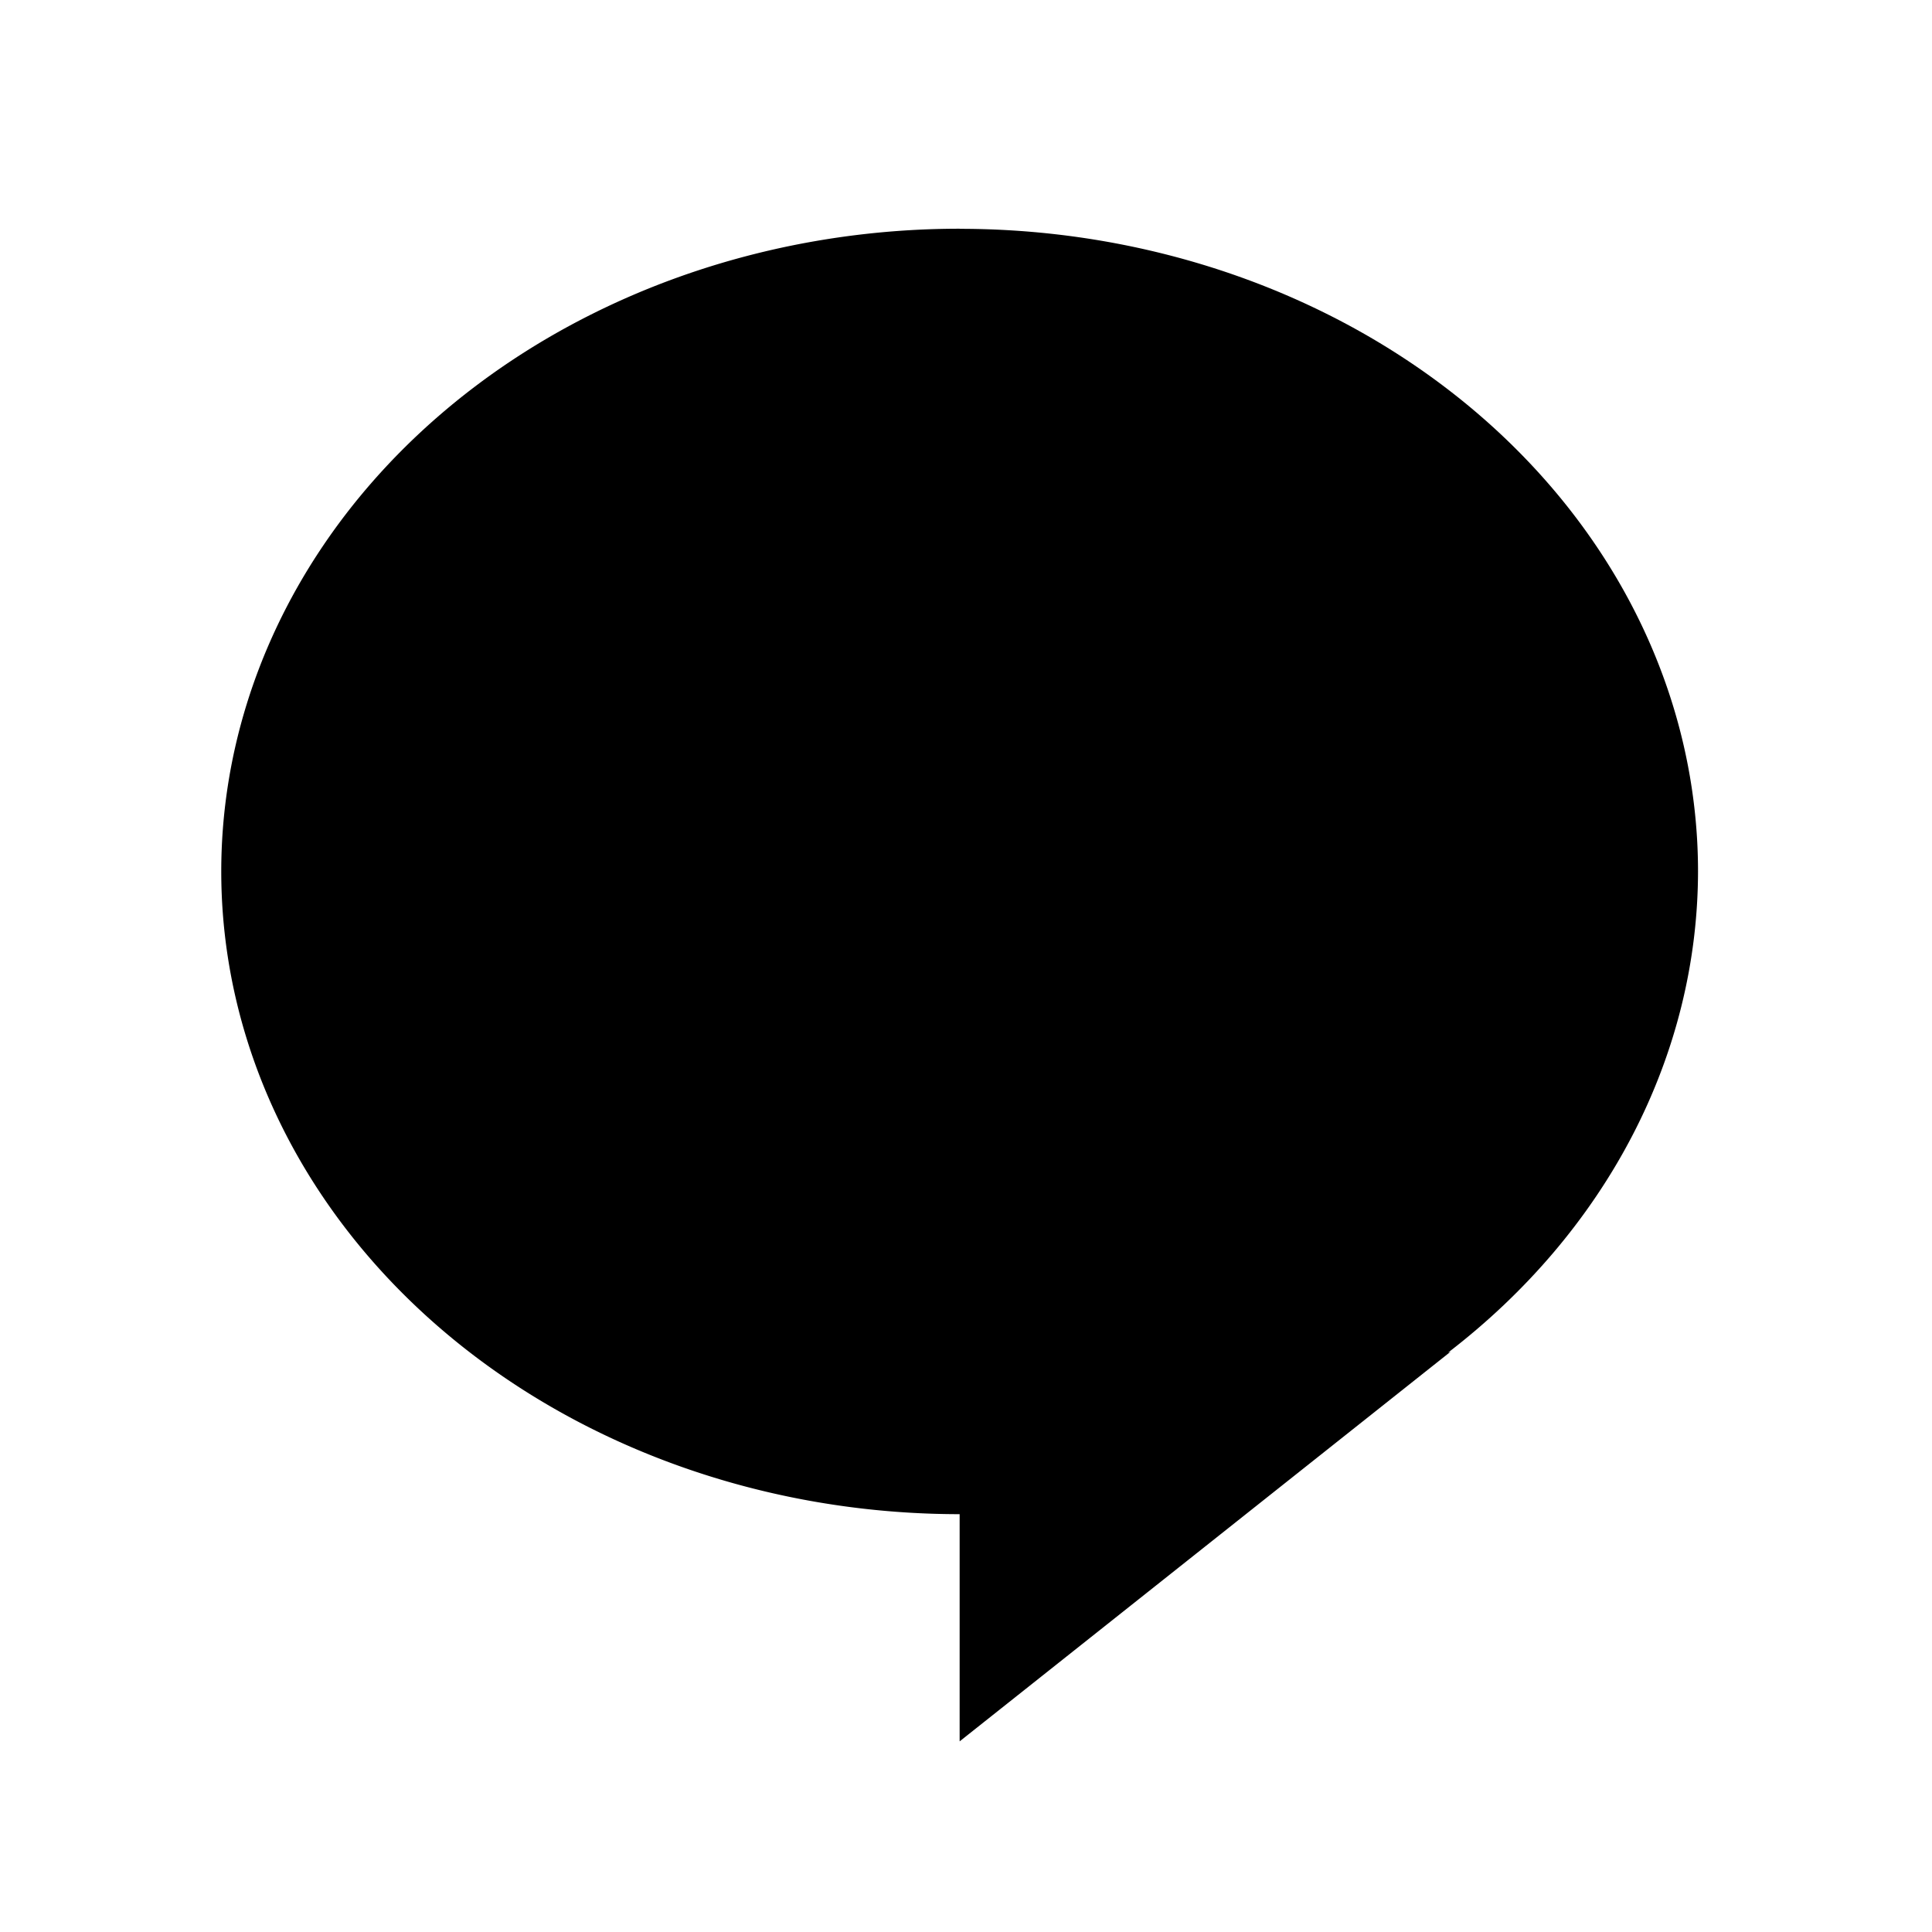 <?xml version="1.0" encoding="UTF-8" standalone="no"?>
<!-- Created with Inkscape (http://www.inkscape.org/) -->

<svg
   xmlns:dc="http://purl.org/dc/elements/1.1/"
   xmlns:cc="http://creativecommons.org/ns#"
   xmlns:rdf="http://www.w3.org/1999/02/22-rdf-syntax-ns#"
   xmlns:svg="http://www.w3.org/2000/svg"
   xmlns="http://www.w3.org/2000/svg"
   xmlns:sodipodi="http://sodipodi.sourceforge.net/DTD/sodipodi-0.dtd"
   xmlns:inkscape="http://www.inkscape.org/namespaces/inkscape"
   width="5.7mm"
   height="5.7mm"
   viewBox="0 0 20.197 20.197"
   id="svg7558"
   version="1.1"
   inkscape:version="0.91 r13725"
   sodipodi:docname="fumetto-round.svg">
  <defs
     id="defs7560" />
  <sodipodi:namedview
     id="base"
     pagecolor="#ffffff"
     bordercolor="#666666"
     borderopacity="1.0"
     inkscape:pageopacity="0.0"
     inkscape:pageshadow="2"
     inkscape:zoom="22.627417"
     inkscape:cx="7.9835192"
     inkscape:cy="9.8150985"
     inkscape:document-units="px"
     inkscape:current-layer="layer1"
     showgrid="false"
     fit-margin-top="0"
     fit-margin-left="0"
     fit-margin-right="0"
     fit-margin-bottom="0"
     inkscape:window-width="1366"
     inkscape:window-height="745"
     inkscape:window-x="-8"
     inkscape:window-y="-8"
     inkscape:window-maximized="1"
     inkscape:snap-intersection-paths="true"
     inkscape:snap-midpoints="true"
     inkscape:object-nodes="true"
     inkscape:object-paths="false"
     inkscape:snap-smooth-nodes="true"
     inkscape:snap-nodes="false" />
  <g
     inkscape:label="Livello 1"
     inkscape:groupmode="layer"
     id="layer1"
     transform="translate(-350.608,-629.425)">
    <path
       inkscape:connector-curvature="0"
       style="opacity:1;fill:#000000;fill-opacity:1;fill-rule:nonzero;stroke:none;stroke-width:1;stroke-miterlimit:4;stroke-dasharray:none;stroke-dashoffset:0;stroke-opacity:1"
       d="m 360.64,631.816 a 7.719,6.719 0 0 0 -7.719,6.719 7.719,6.719 0 0 0 7.719,6.719 l 0,2.375 5.133,-4.074 -0.027,0.01 a 7.719,6.719 0 0 0 2.613,-5.029 7.719,6.719 0 0 0 -7.719,-6.719 z"
       id="path5967" />
  </g>
</svg>
